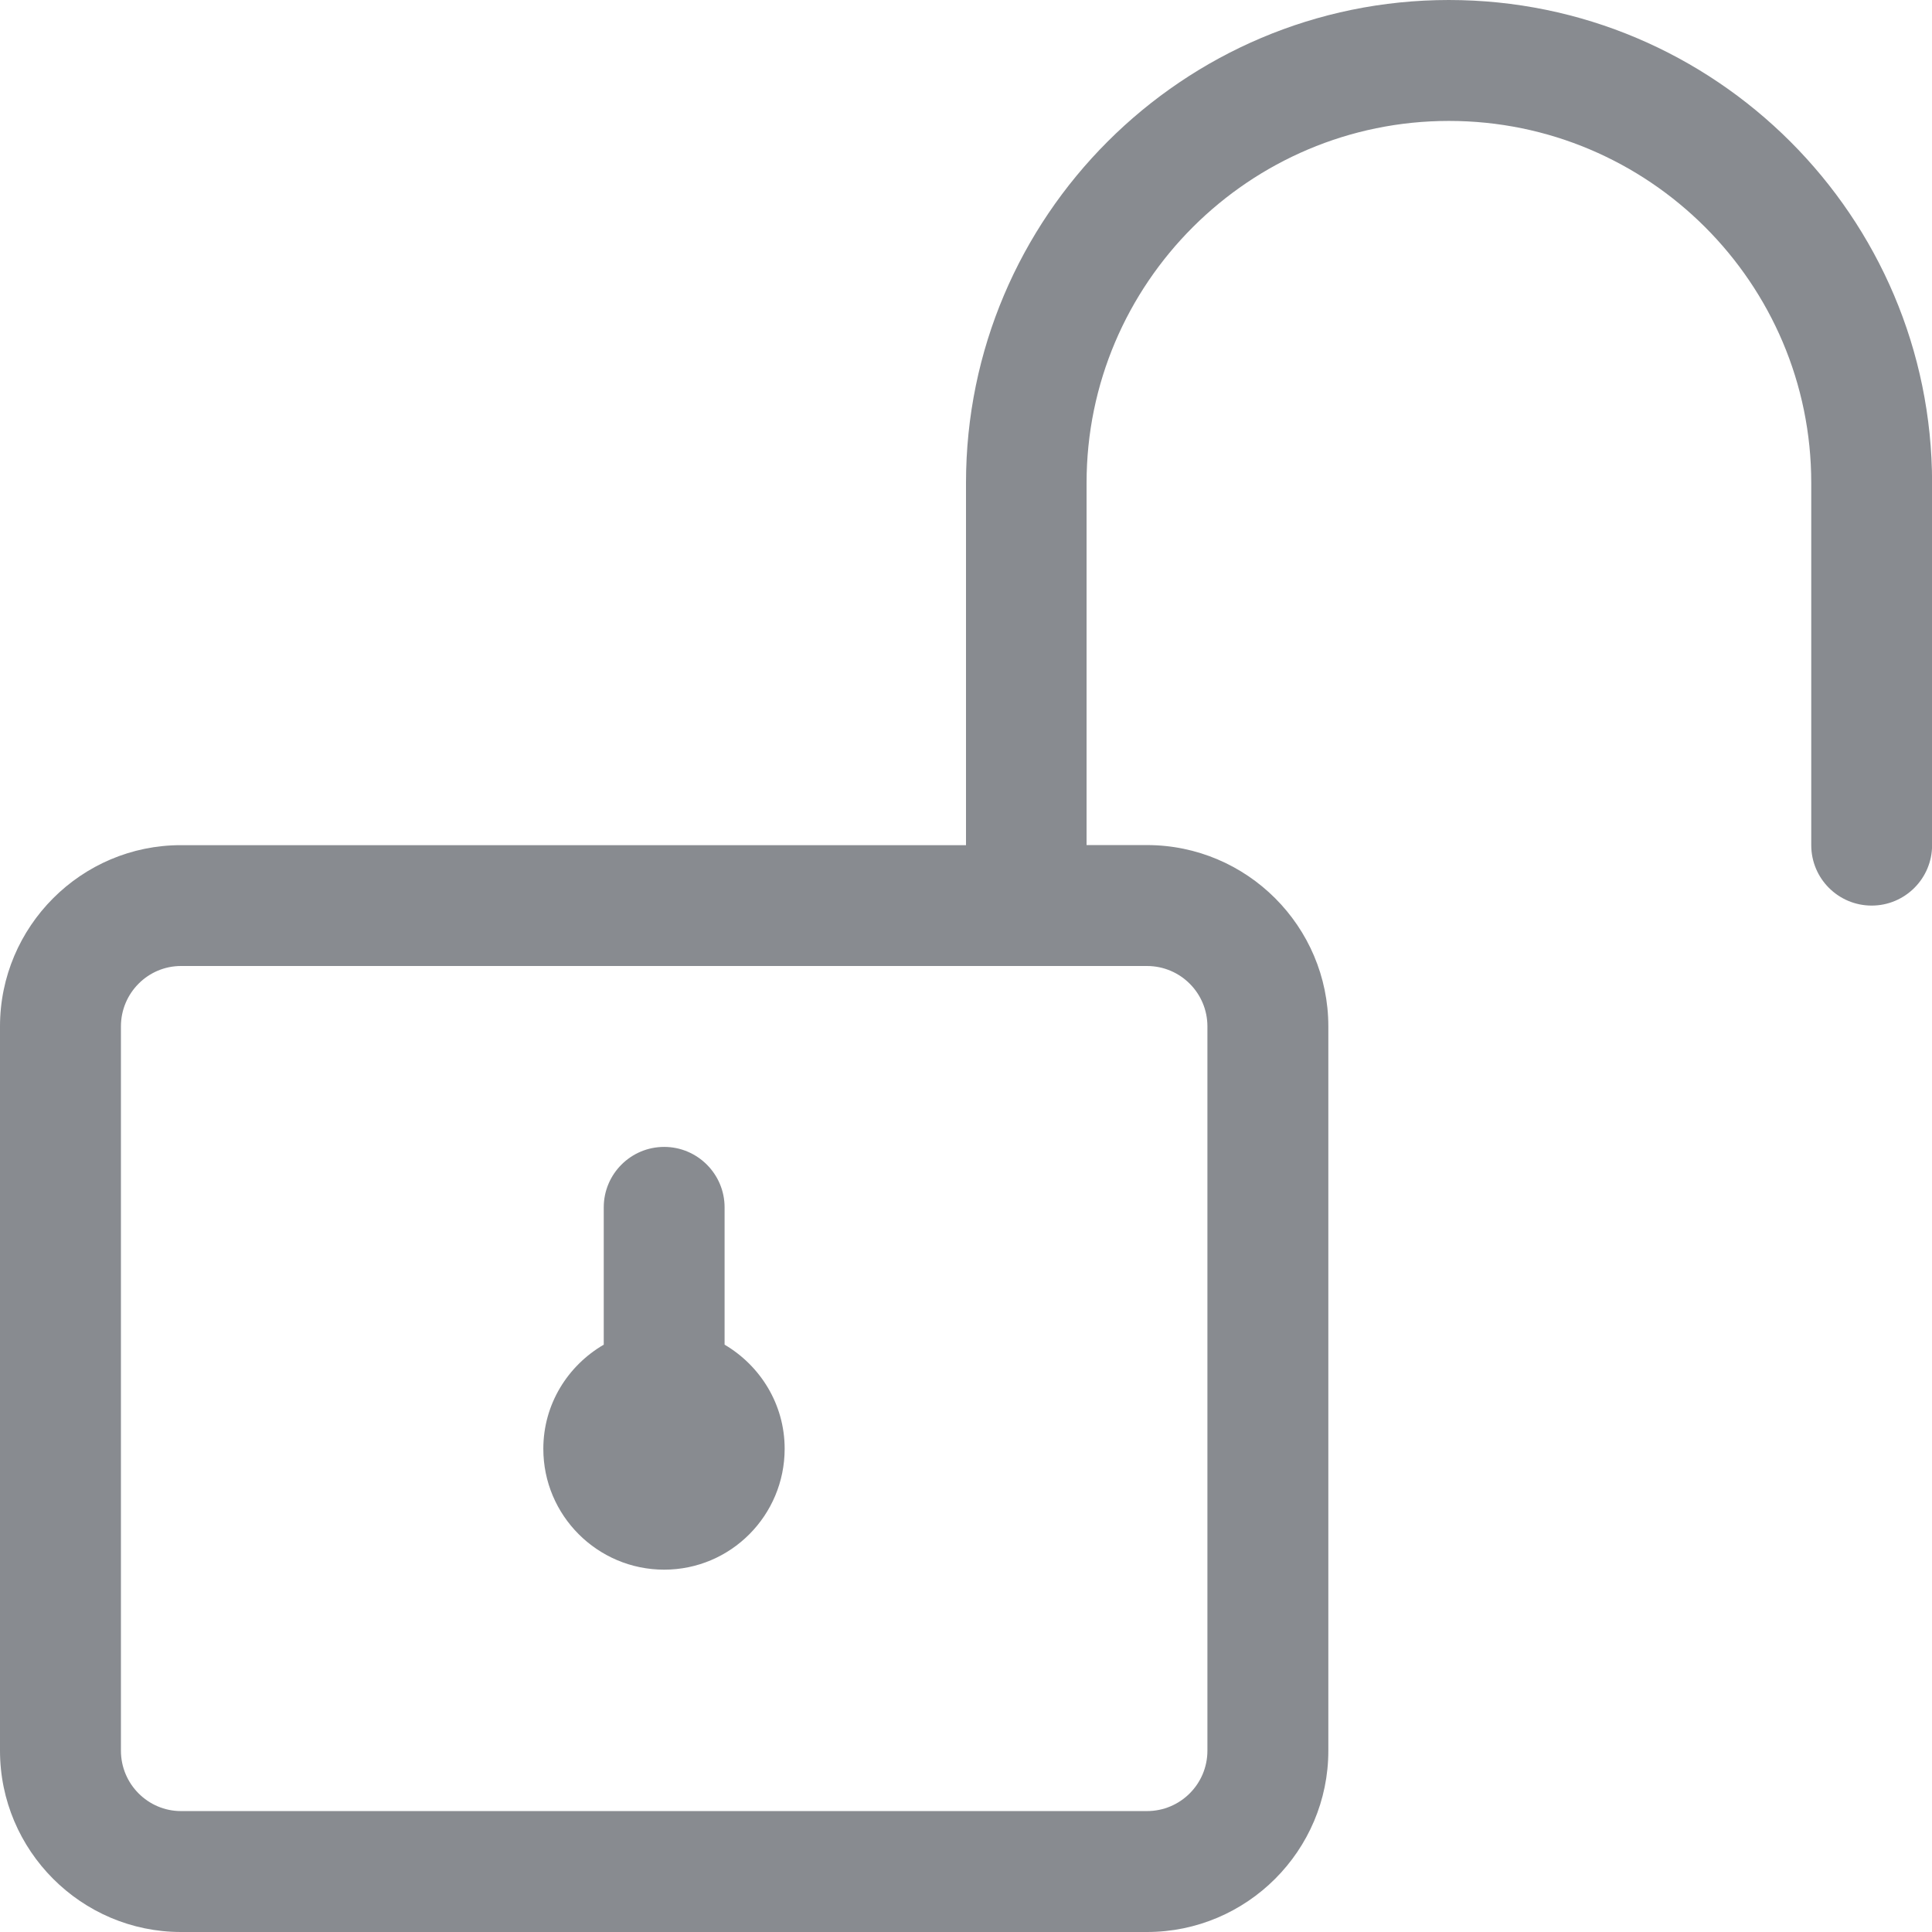 <?xml version="1.0" encoding="utf-8"?>
<!-- Generator: Adobe Illustrator 21.1.0, SVG Export Plug-In . SVG Version: 6.00 Build 0)  -->
<svg version="1.1" id="Layer_3" xmlns="http://www.w3.org/2000/svg" xmlns:xlink="http://www.w3.org/1999/xlink" x="0px" y="0px"
	 viewBox="0 0 22 22" style="enable-background:new 0 0 22 22;" xml:space="preserve">
<style type="text/css">
	.st0{fill:#888B90;}
</style>
<g>
	<g>
		<path id="SVGID_1_" class="st0" d="M7.563,17.874c0.759,0,1.372-0.618,1.372-1.377c0-0.507-0.278-0.946-0.684-1.185v-1.564
			c0-0.379-0.309-0.688-0.688-0.688c-0.38,0-0.688,0.309-0.688,0.688v1.564c-0.41,0.239-0.688,0.678-0.688,1.185
			C6.186,17.257,6.804,17.874,7.563,17.874z M13.061,11c0.38,0,0.688,0.308,0.688,0.688v8.247c0,0.38-0.308,0.688-0.688,0.688h-11
			c-0.376,0-0.684-0.308-0.684-0.688v-8.247c0-0.38,0.308-0.688,0.684-0.688H13.061z M16.498,0C13.467,0,11,2.467,11,5.498v4.126
			H2.061C0.926,9.623,0,10.55,0,11.688v8.247C0,21.073,0.926,22,2.061,22h11c1.138,0,2.065-0.927,2.065-2.065v-8.247
			c0-1.139-0.927-2.065-2.065-2.065h-0.688V5.498c0-2.272,1.854-4.121,4.126-4.121c2.276,0,4.126,1.849,4.126,4.121v4.126
			c0,0.38,0.308,0.688,0.688,0.688c0.379,0,0.688-0.308,0.688-0.688V5.498C22,2.467,19.532,0,16.498,0z"/>
	</g>
</g>
</svg>
